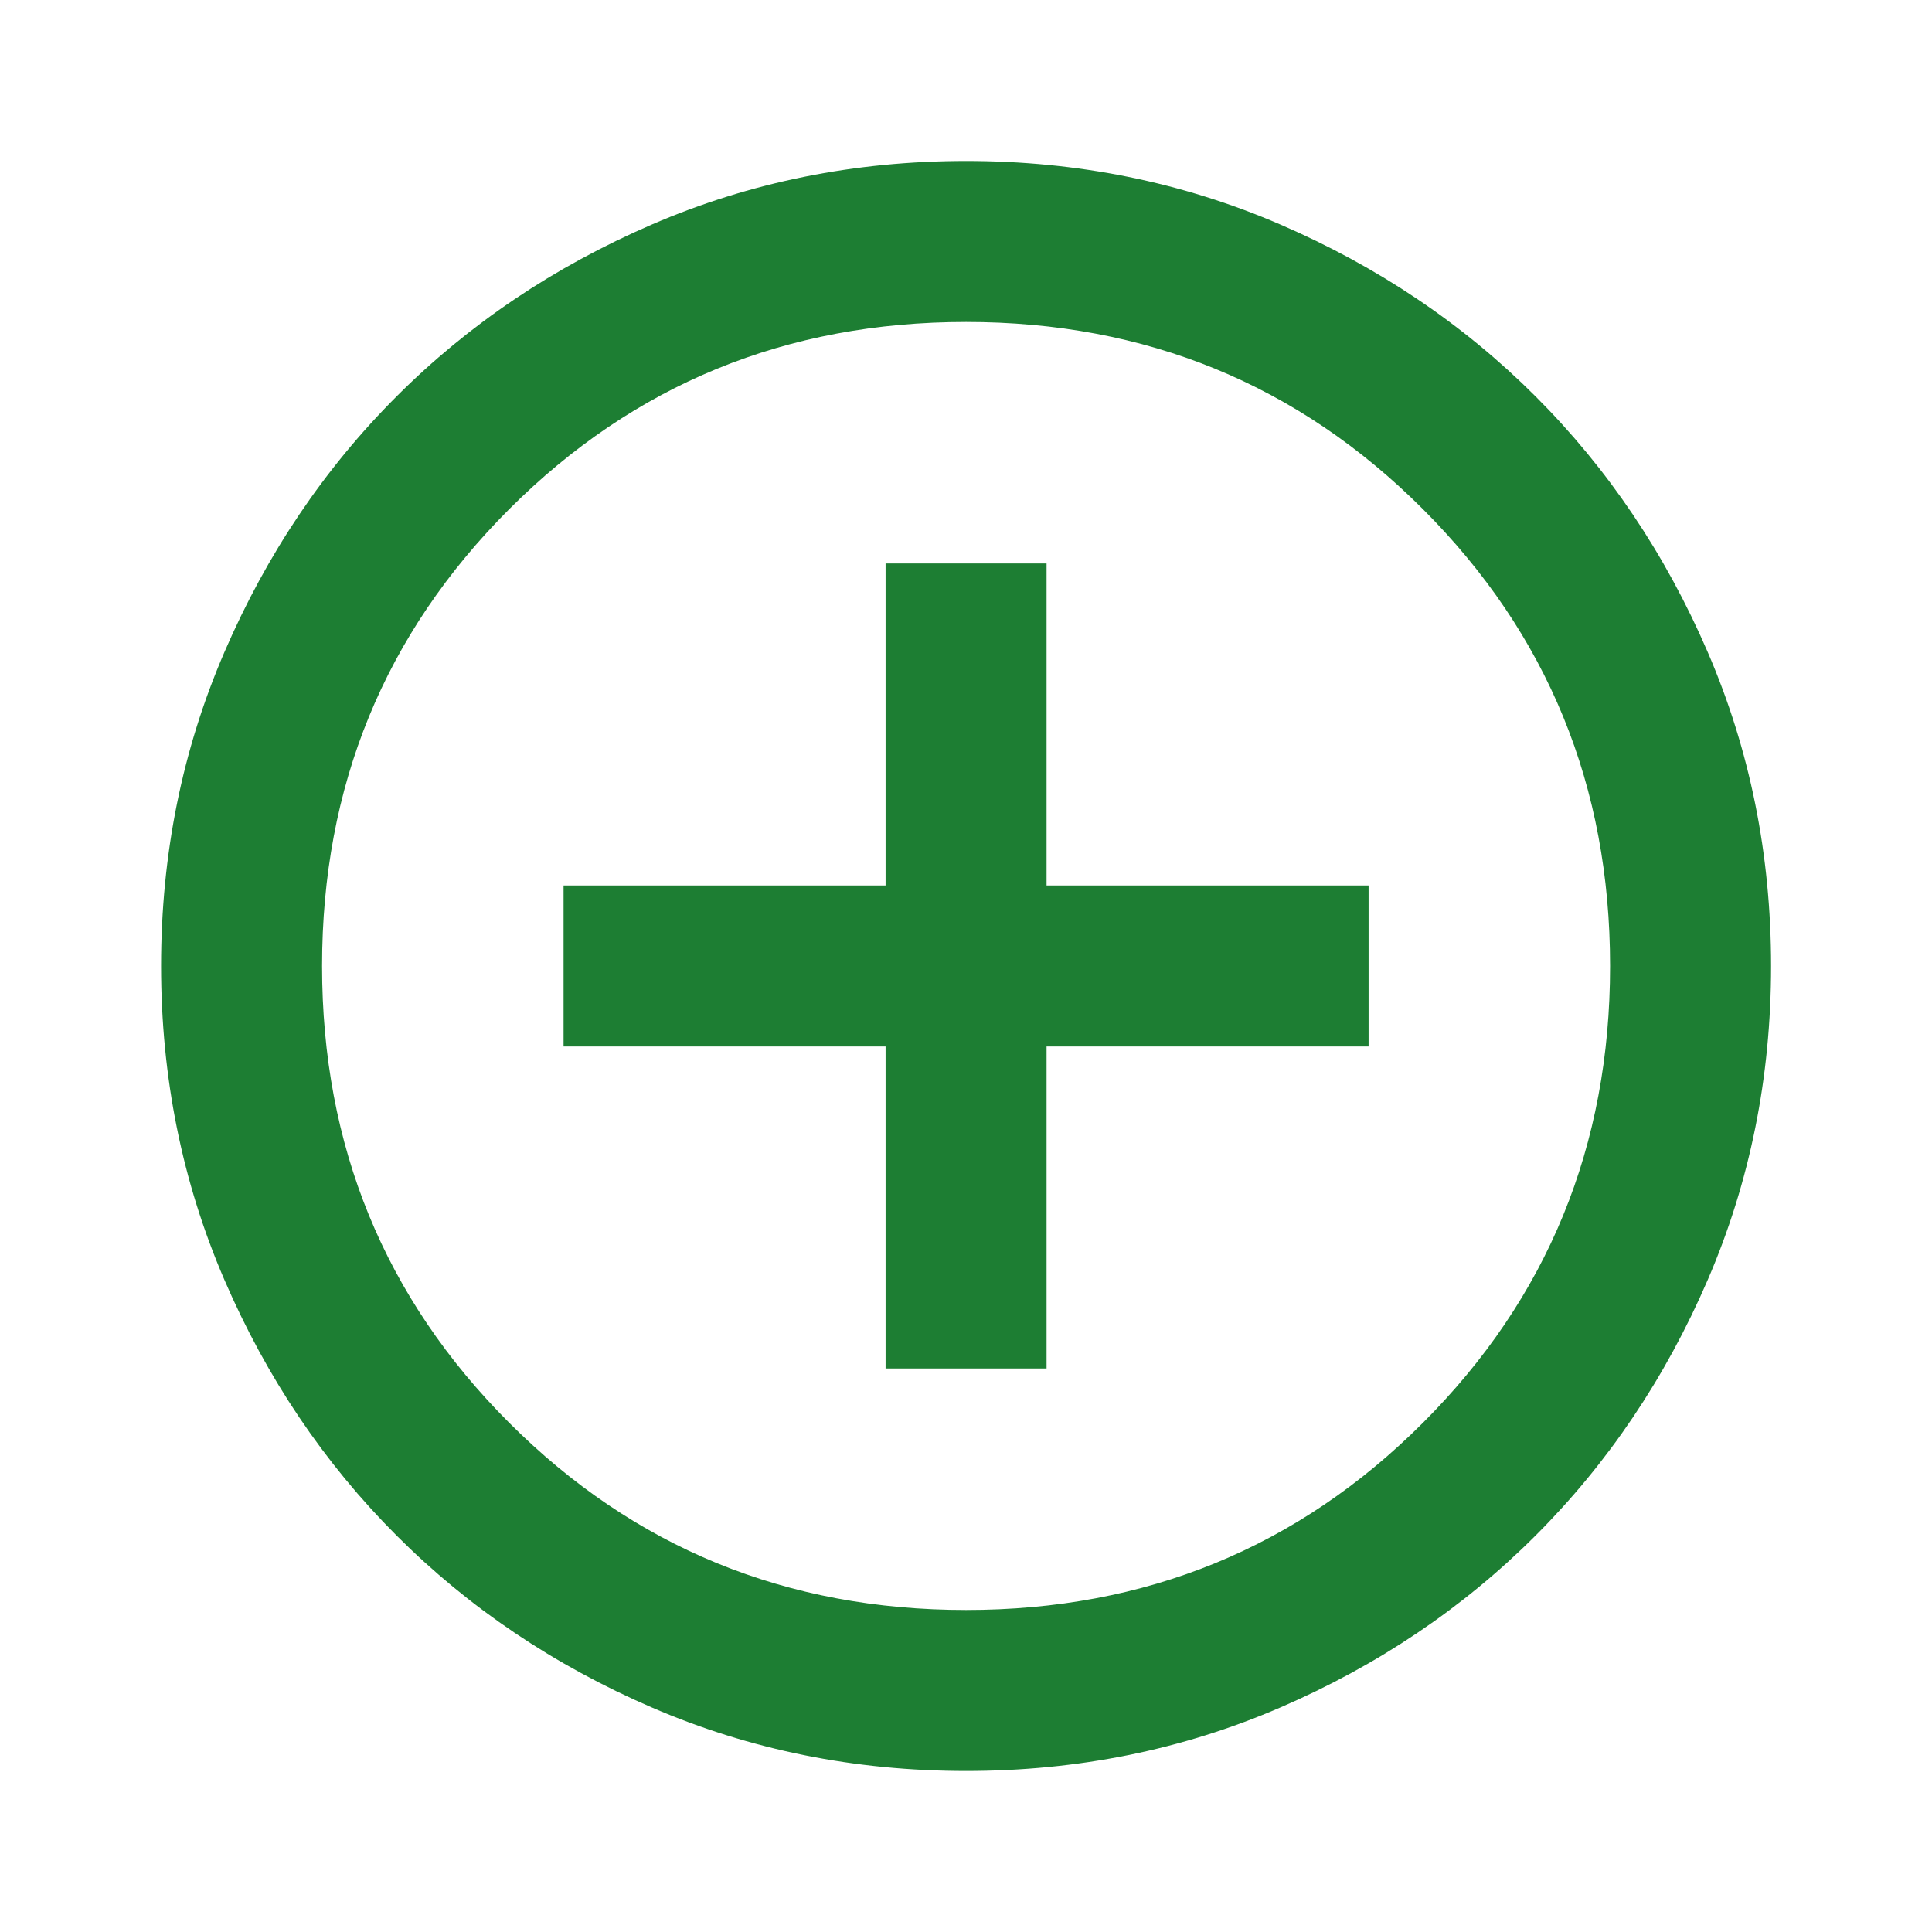 <svg width="40" height="40" viewBox="0 0 40 40" fill="none" xmlns="http://www.w3.org/2000/svg">
<path d="M18.335 28.333H21.668V21.666H28.335V18.333H21.668V11.666H18.335V18.333H11.668V21.666H18.335V28.333ZM20.002 36.666C17.696 36.666 15.529 36.229 13.502 35.354C11.474 34.479 9.71 33.291 8.21 31.791C6.71 30.291 5.522 28.527 4.647 26.5C3.772 24.472 3.335 22.305 3.335 20C3.335 17.694 3.772 15.527 4.647 13.5C5.522 11.472 6.71 9.708 8.21 8.208C9.71 6.708 11.474 5.521 13.502 4.646C15.529 3.771 17.696 3.333 20.002 3.333C22.307 3.333 24.474 3.771 26.502 4.646C28.529 5.521 30.293 6.708 31.793 8.208C33.293 9.708 34.481 11.472 35.356 13.5C36.231 15.527 36.668 17.694 36.668 20C36.668 22.305 36.231 24.472 35.356 26.5C34.481 28.527 33.293 30.291 31.793 31.791C30.293 33.291 28.529 34.479 26.502 35.354C24.474 36.229 22.307 36.666 20.002 36.666ZM20.002 33.333C23.724 33.333 26.877 32.041 29.46 29.458C32.043 26.875 33.335 23.722 33.335 20C33.335 16.277 32.043 13.125 29.46 10.541C26.877 7.958 23.724 6.666 20.002 6.666C16.279 6.666 13.127 7.958 10.543 10.541C7.96 13.125 6.668 16.277 6.668 20C6.668 23.722 7.96 26.875 10.543 29.458C13.127 32.041 16.279 33.333 20.002 33.333Z" fill="#1D7E33"/>
</svg>
